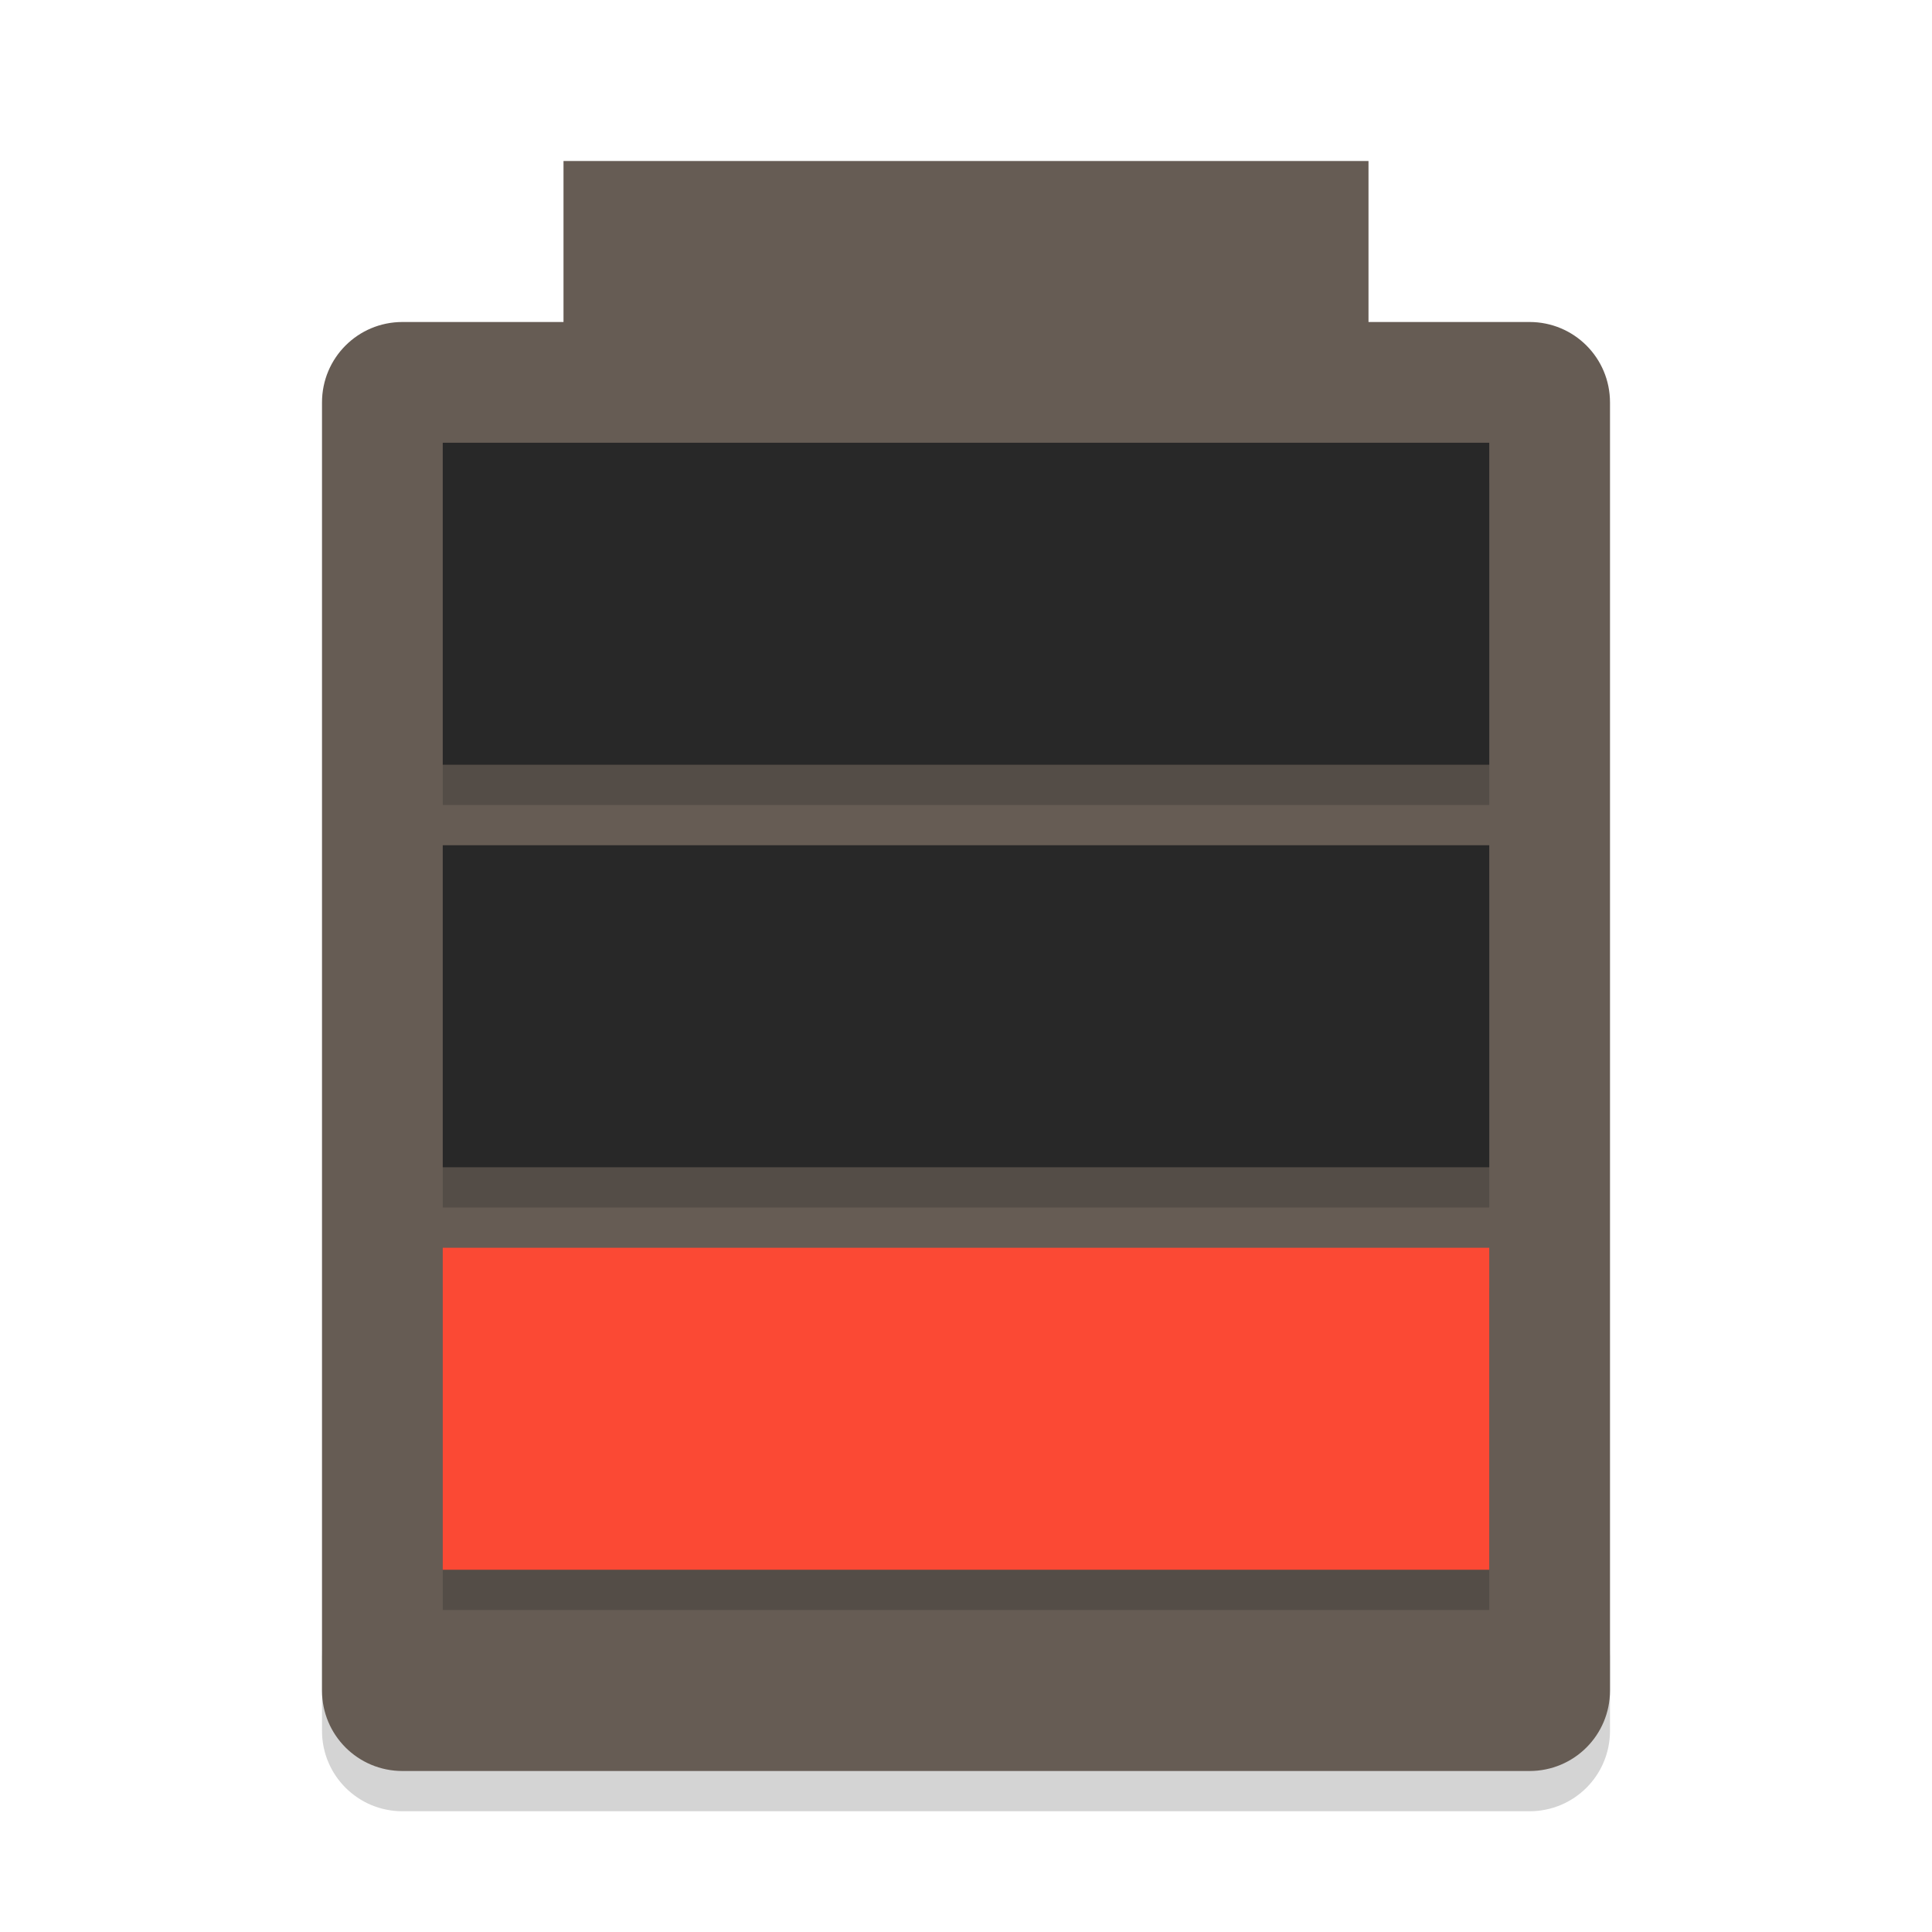 <svg width="48" height="48" version="1" xmlns="http://www.w3.org/2000/svg">
  <path d="m8 41v2c0 1.108 0.892 2 2 2h28c1.108 0 2-0.892 2-2v-2c0 1.108-0.892 2-2 2h-28c-1.108 0-2-0.892-2-2z" fill="#282828" opacity=".2"/>
  <path transform="matrix(0,-1,-1,0,0,0)" d="m-4-14h-4v4c0 1.108-0.892 2-2 2h-32c-1.108 0-2-0.892-2-2v-28c0-1.108 0.892-2 2-2h32c1.108 0 2 0.892 2 2v4h4v20z" fill="#665c54"/>
  <rect x="11" y="32" width="26" height="8" fill="#282828" opacity=".3"/>
  <rect x="11" y="31" width="26" height="8" fill="#fb4934"/>
  <path d="m11 12v8h26v-8h-26zm0 10v8h26v-8h-26z" fill="#282828" opacity=".3"/>
  <path d="m11 11v8h26v-8h-26zm0 10v8h26v-8h-26z" fill="#282828"/>
</svg>
